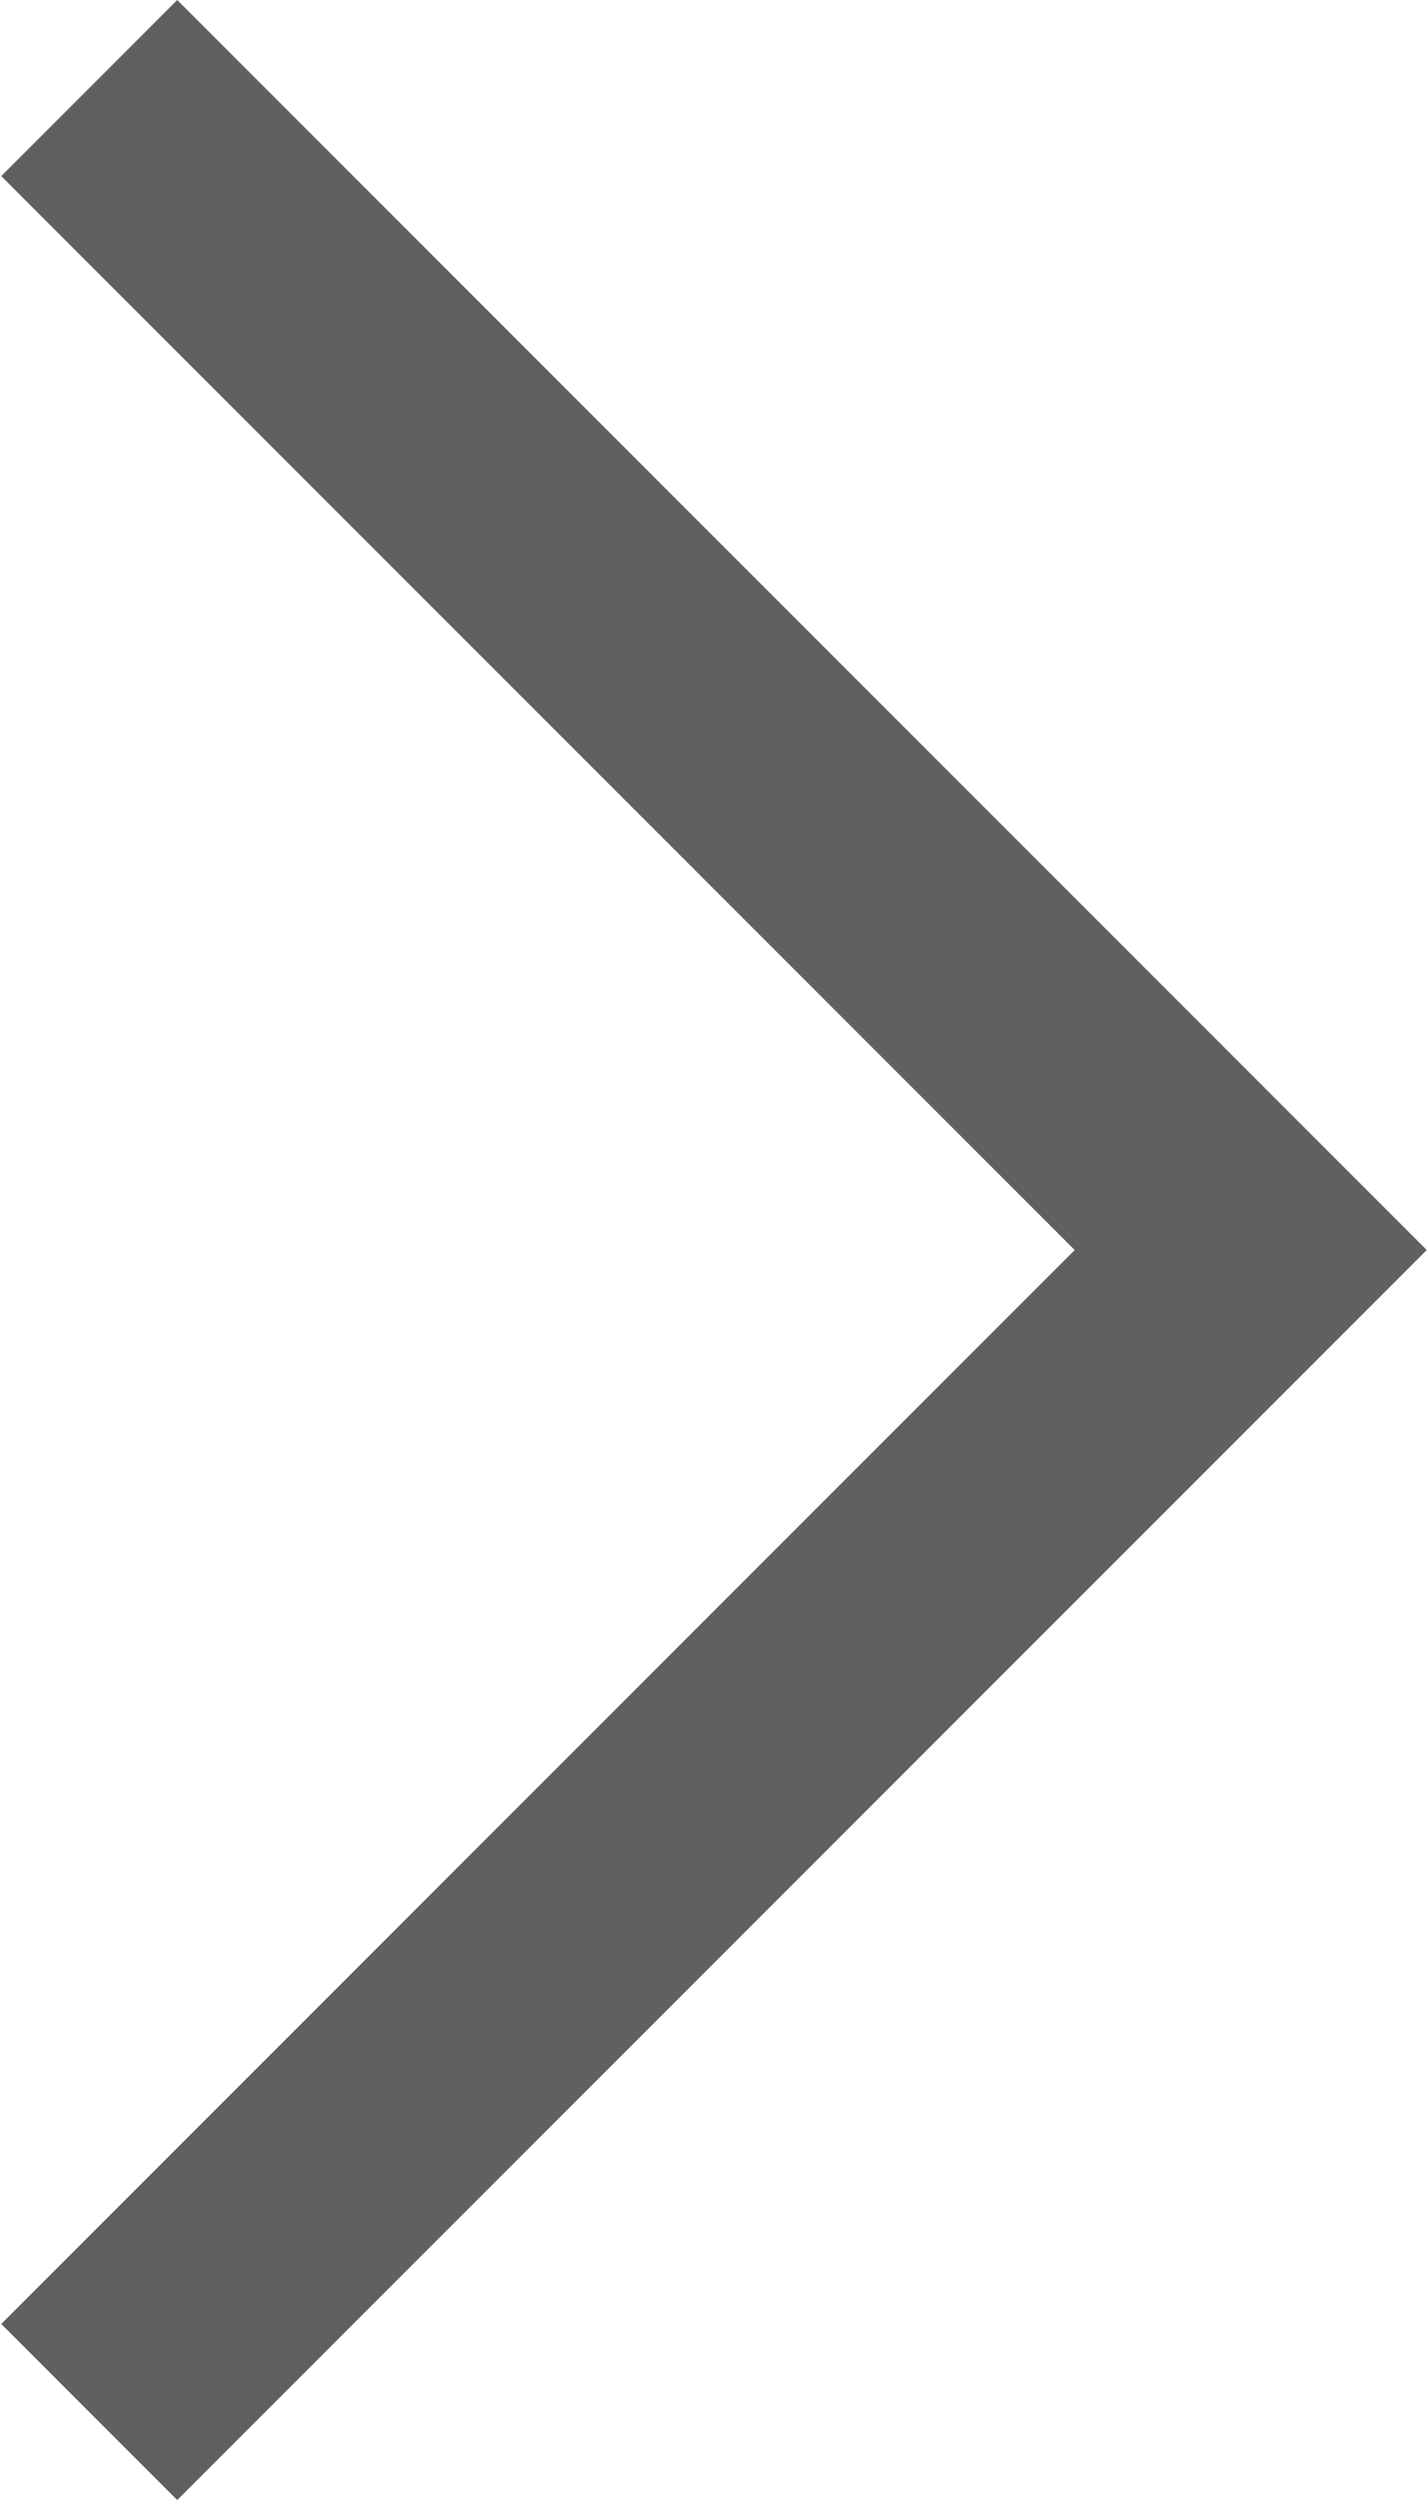 <?xml version="1.0" encoding="utf-8"?>
<!-- Generator: Adobe Illustrator 17.0.1, SVG Export Plug-In . SVG Version: 6.00 Build 0)  -->
<!DOCTYPE svg PUBLIC "-//W3C//DTD SVG 1.1//EN" "http://www.w3.org/Graphics/SVG/1.1/DTD/svg11.dtd">
<svg version="1.1" xmlns="http://www.w3.org/2000/svg" xmlns:xlink="http://www.w3.org/1999/xlink" x="0px" y="0px"
	 width="16px" height="28px" viewBox="0 0 22.909 40.161" enable-background="new 0 0 22.909 40.161" xml:space="preserve">
<symbol  id="Arrow_4_" viewBox="-11.455 -20.081 22.909 40.161">
	<g>
		<polygon fill="#606060" points="8.626,-20.081 -11.455,0 8.626,20.081 11.454,17.252 -5.797,0 11.454,-17.252 		"/>
	</g>
</symbol>
<g id="Main">
	
		<use xlink:href="#Arrow_4_"  width="22.909" height="40.161" id="XMLID_6_" x="-11.455" y="-20.081" transform="matrix(-1 0 0 -1 11.454 20.081)" overflow="visible"/>
	<g id="Arrow_1_">
	</g>
	<g id="Arrow">
	</g>
	<g id="Arrow_3_">
	</g>
</g>
<g id="Help">
</g>
</svg>
